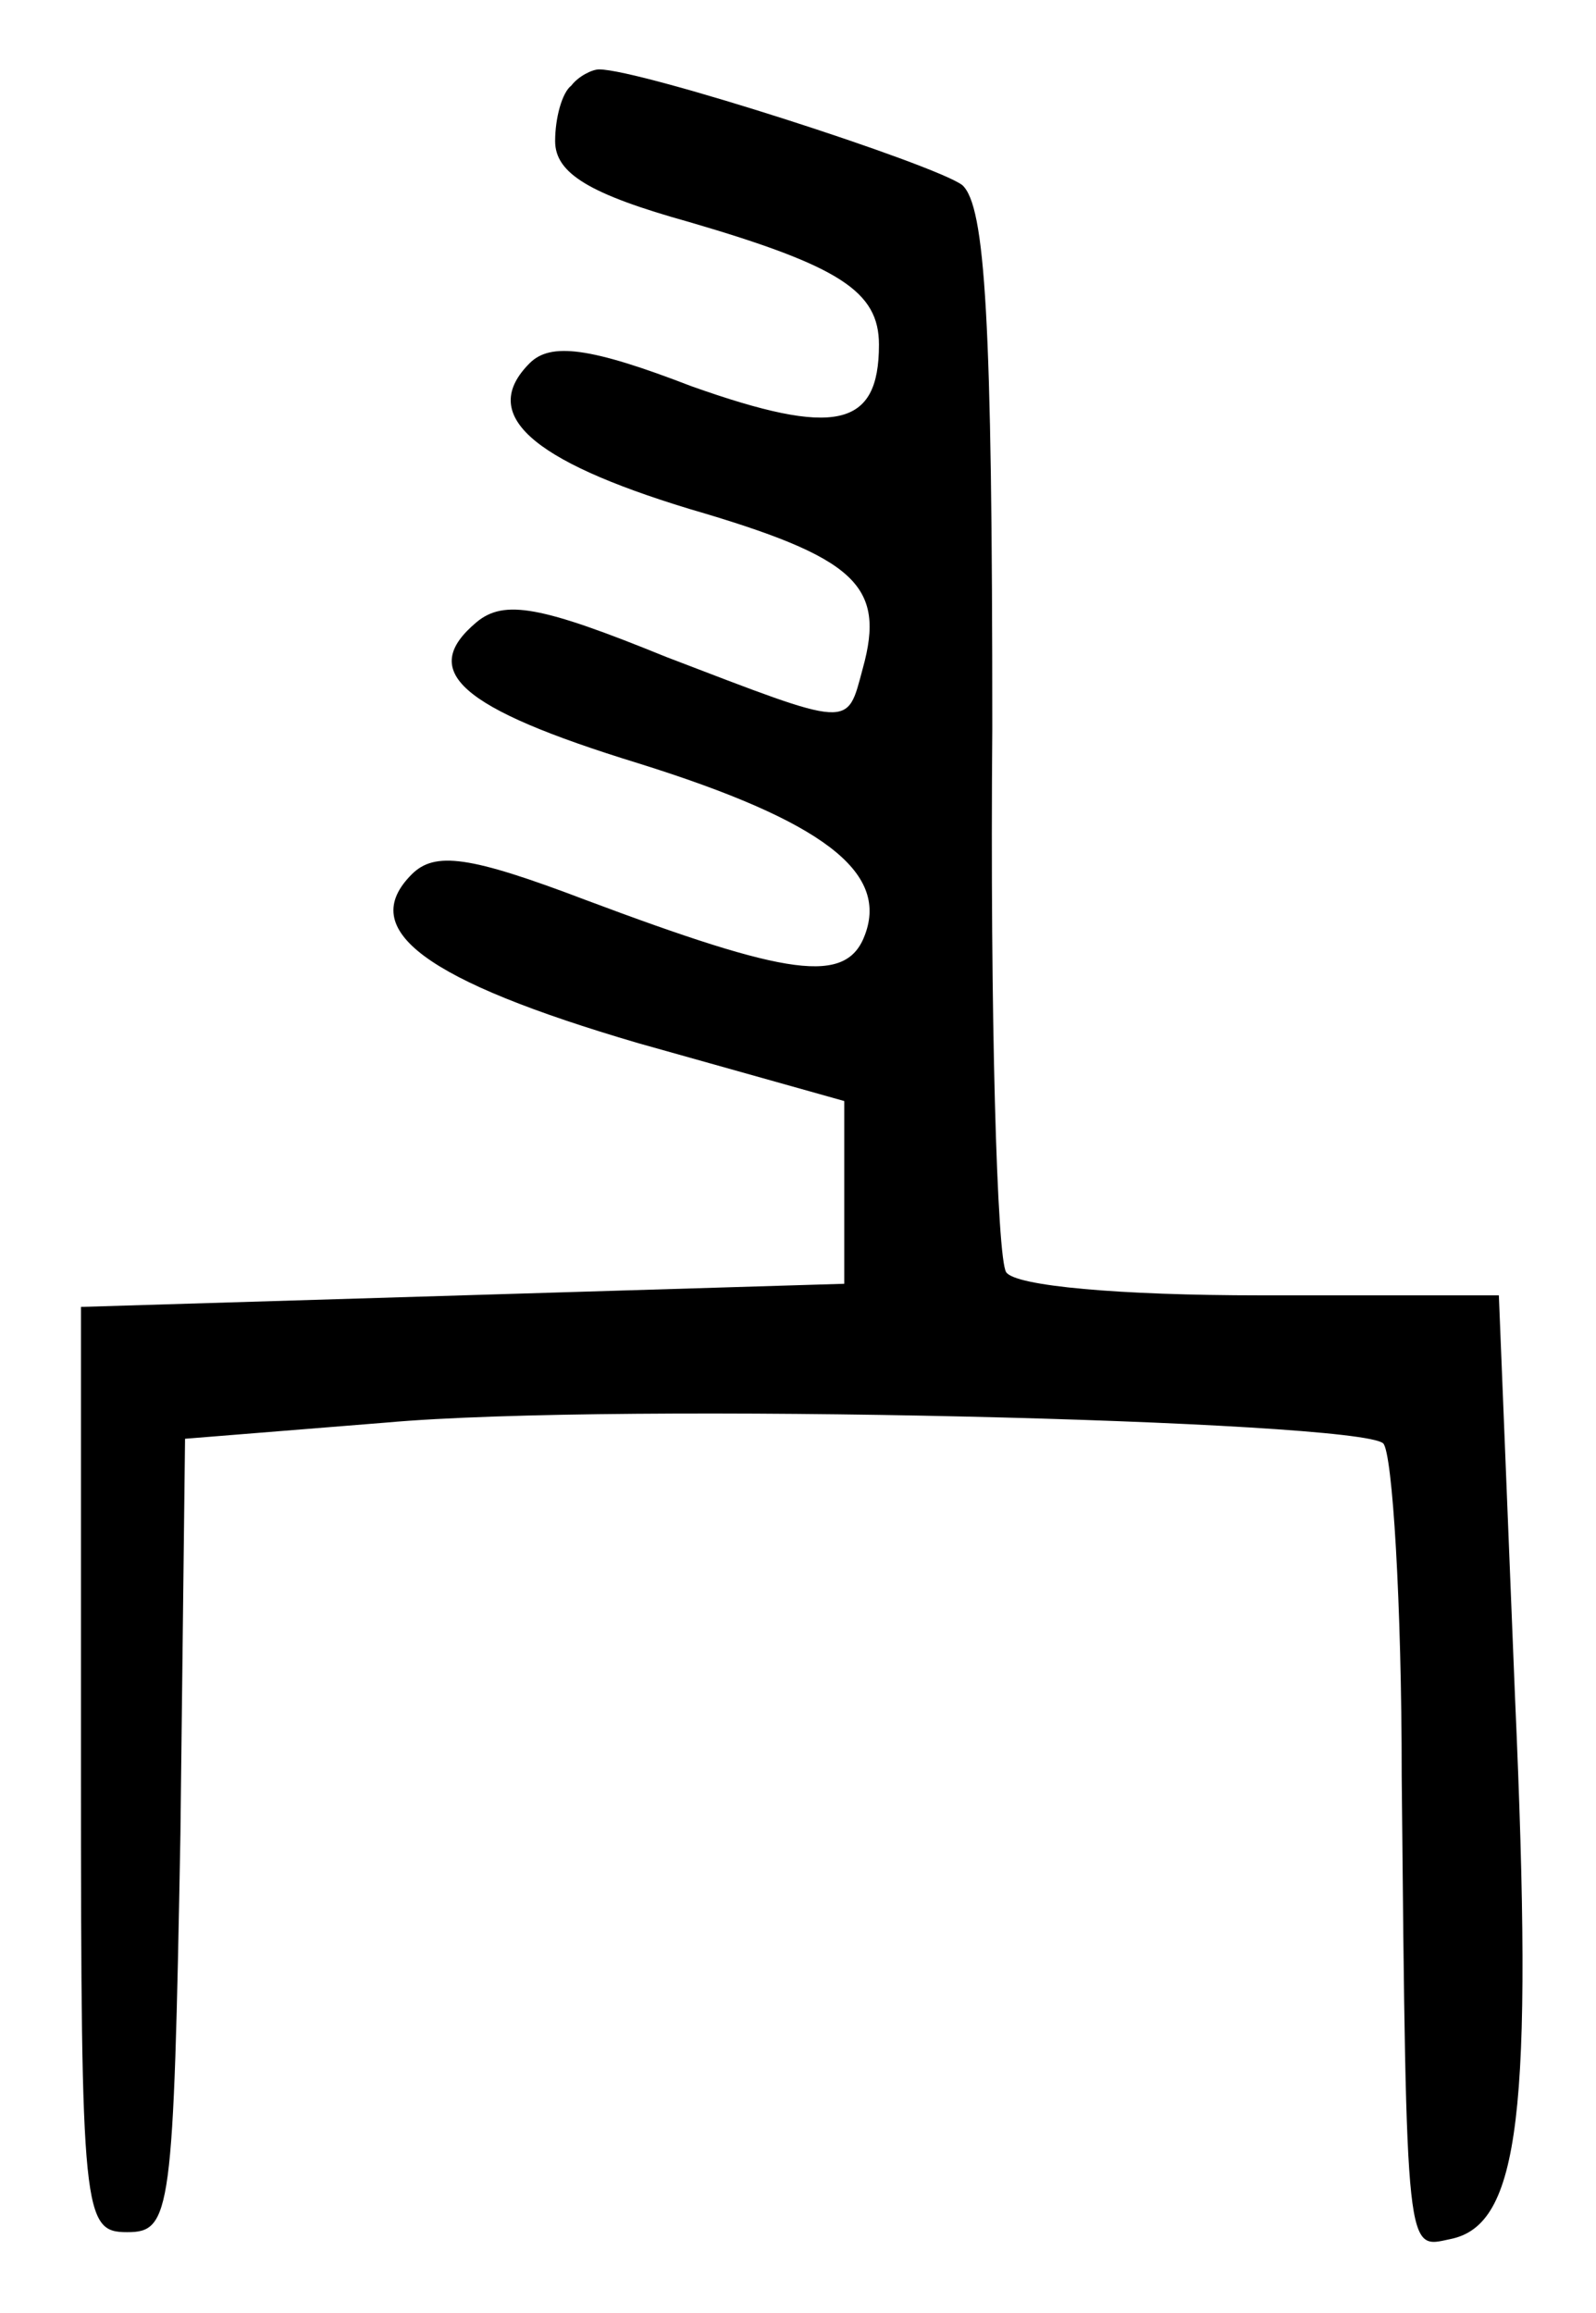 <?xml version="1.0" standalone="no"?>
<!DOCTYPE svg PUBLIC "-//W3C//DTD SVG 20010904//EN"
 "http://www.w3.org/TR/2001/REC-SVG-20010904/DTD/svg10.dtd">
<svg version="1.0" xmlns="http://www.w3.org/2000/svg"
 width="69pt" height="100pt" viewBox="0 0 69 100"
 preserveAspectRatio="xMidYMid meet">
<g transform="translate(0,100) scale(0.1,-0.1)"
fill="#000000" stroke="none">
<path d="M247 963 c-4 -3 -7 -14 -7 -24 0 -14 15 -23 58 -35 65 -19 82 -30 82
-53 0 -36 -19 -40 -81 -18 -44 17 -61 19 -70 10 -22 -22 0 -42 69 -63 72 -21
85 -33 75 -69 -7 -26 -4 -26 -85 5 -54 22 -70 25 -82 15 -25 -21 -8 -37 70
-61 80 -25 108 -47 98 -74 -8 -22 -33 -18 -121 15 -50 19 -65 21 -75 11 -24
-24 6 -46 98 -73 l89 -25 0 -40 0 -39 -165 -5 -165 -5 0 -200 c0 -193 1 -200
20 -200 19 0 20 8 23 172 l2 171 87 7 c100 9 420 1 431 -9 4 -4 8 -69 8 -144
2 -210 2 -204 21 -200 30 6 36 54 28 234 l-7 174 -103 0 c-61 0 -106 4 -110
10 -4 6 -7 112 -6 235 0 177 -3 226 -13 235 -12 9 -139 50 -157 50 -3 0 -9 -3
-12 -7z"/>
</g>
</svg>
